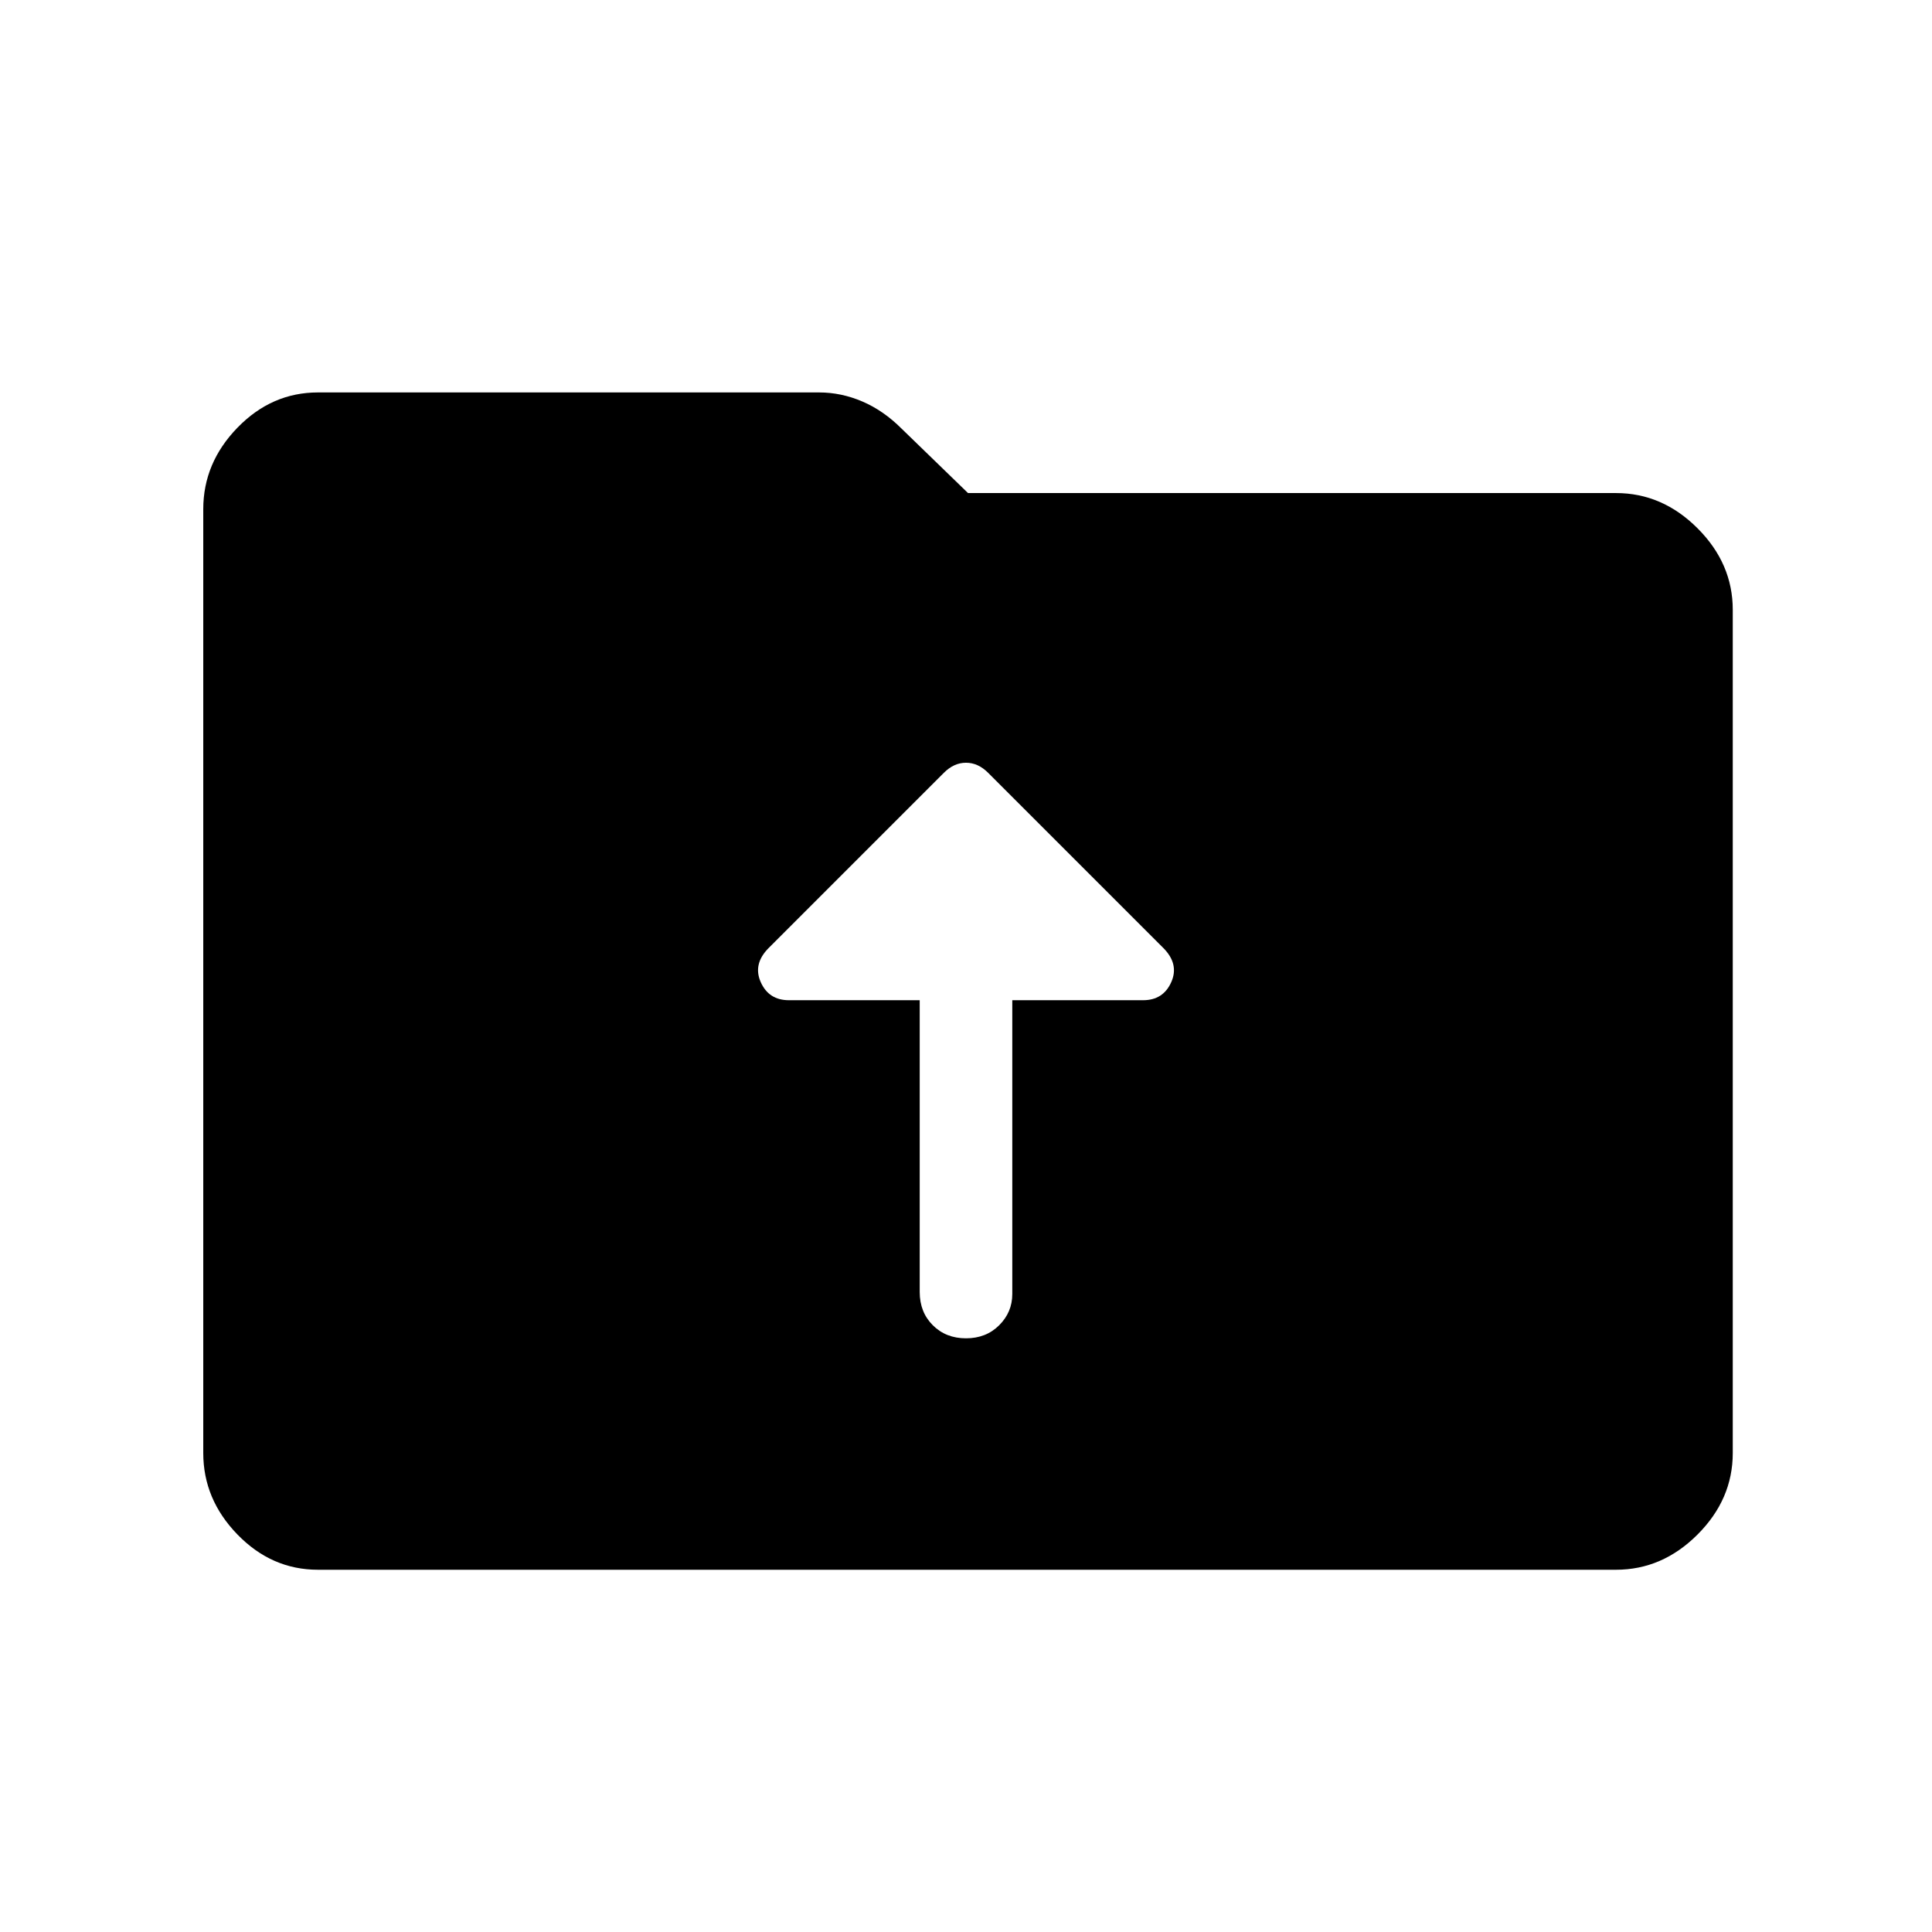 <svg xmlns="http://www.w3.org/2000/svg" height="48" width="48"><path d="M22.85 32.1Q22.85 32.6 23.175 32.925Q23.5 33.25 24 33.25Q24.5 33.25 24.825 32.925Q25.15 32.6 25.15 32.15V24.85H28.4Q28.9 24.85 29.1 24.4Q29.3 23.95 28.9 23.55L24.55 19.2Q24.3 18.95 24 18.95Q23.7 18.95 23.45 19.2L19.1 23.55Q18.7 23.95 18.9 24.4Q19.1 24.85 19.6 24.85H22.85ZM7.9 39Q6.75 39 5.9 38.125Q5.05 37.25 5.05 36.1V12.65Q5.05 11.5 5.9 10.625Q6.75 9.75 7.9 9.75H20.35Q20.9 9.75 21.425 9.975Q21.95 10.2 22.4 10.65L24.05 12.25H40.15Q41.3 12.25 42.175 13.125Q43.05 14 43.05 15.15V36.1Q43.05 37.25 42.175 38.125Q41.3 39 40.15 39Z"/></svg>